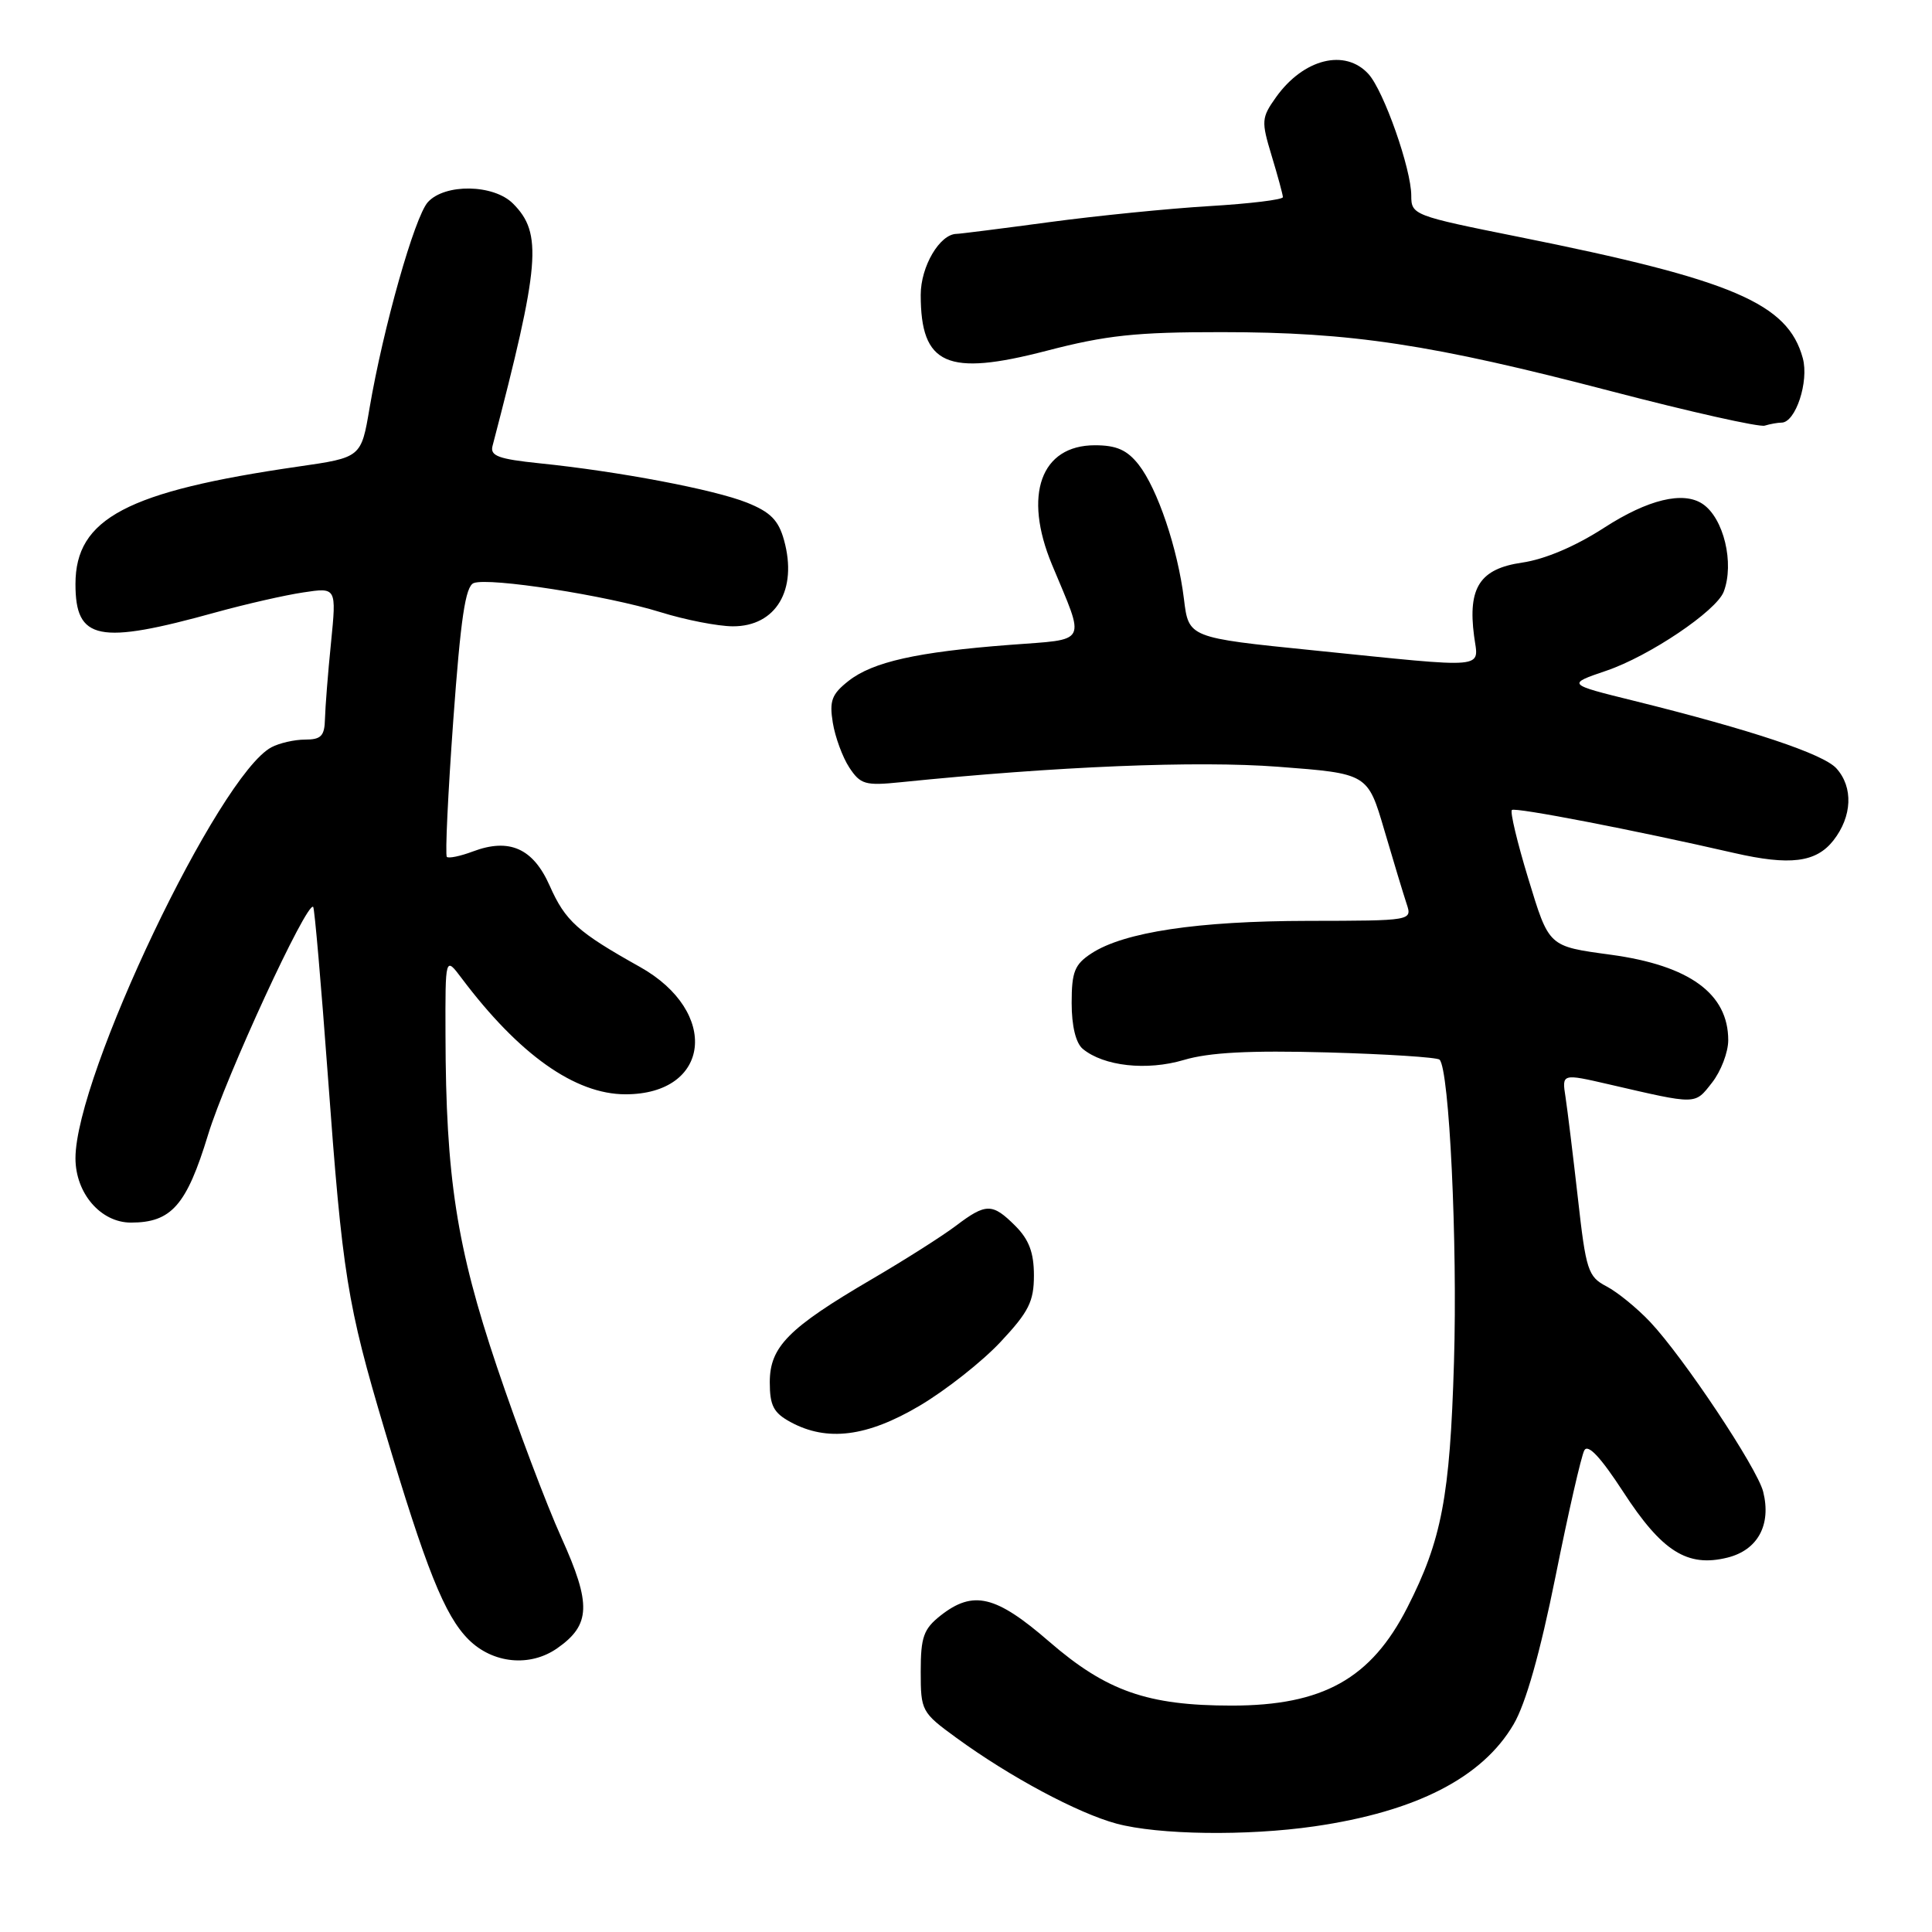 <?xml version="1.0" encoding="UTF-8" standalone="no"?>
<!DOCTYPE svg PUBLIC "-//W3C//DTD SVG 1.1//EN" "http://www.w3.org/Graphics/SVG/1.1/DTD/svg11.dtd" >
<svg xmlns="http://www.w3.org/2000/svg" xmlns:xlink="http://www.w3.org/1999/xlink" version="1.1" viewBox="0 0 256 256">
 <g >
 <path fill="currentColor"
d=" M 174.17 242.00 C 187.64 240.05 196.42 235.55 200.56 228.48 C 202.17 225.75 204.07 219.02 206.11 208.91 C 207.81 200.43 209.53 192.91 209.93 192.18 C 210.42 191.29 212.09 193.08 215.08 197.67 C 220.22 205.59 223.58 207.71 228.90 206.39 C 232.92 205.39 234.73 202.04 233.63 197.66 C 232.84 194.52 223.08 179.86 218.65 175.16 C 216.92 173.33 214.32 171.21 212.87 170.45 C 210.42 169.17 210.15 168.34 209.08 158.78 C 208.44 153.13 207.70 147.09 207.44 145.37 C 206.95 142.24 206.95 142.24 213.23 143.69 C 224.96 146.40 224.53 146.41 226.85 143.46 C 228.03 141.96 229.00 139.43 229.00 137.83 C 229.00 131.67 223.87 127.93 213.46 126.51 C 205.11 125.37 205.28 125.52 202.48 116.34 C 201.05 111.64 200.08 107.59 200.33 107.33 C 200.73 106.93 216.66 110.01 229.76 113.02 C 237.18 114.72 240.63 114.29 242.93 111.37 C 245.43 108.18 245.59 104.31 243.33 101.81 C 241.60 99.90 232.07 96.72 216.55 92.87 C 207.60 90.66 207.60 90.66 212.86 88.87 C 218.54 86.94 227.42 80.96 228.40 78.41 C 229.84 74.64 228.40 68.64 225.60 66.77 C 223.03 65.05 218.36 66.18 212.57 69.92 C 208.76 72.39 204.71 74.11 201.68 74.55 C 196.11 75.36 194.48 77.84 195.32 84.25 C 195.90 88.72 197.64 88.57 174.00 86.17 C 157.50 84.50 157.50 84.50 156.88 79.38 C 156.06 72.70 153.38 64.76 150.87 61.56 C 149.34 59.62 147.94 59.00 145.08 59.00 C 137.92 59.00 135.55 65.57 139.39 74.81 C 143.85 85.53 144.32 84.64 133.78 85.45 C 121.51 86.39 115.65 87.70 112.43 90.23 C 110.21 91.98 109.88 92.86 110.35 95.76 C 110.66 97.66 111.64 100.33 112.53 101.69 C 114.01 103.94 114.64 104.13 119.33 103.65 C 140.05 101.54 158.59 100.78 169.37 101.60 C 181.23 102.50 181.23 102.50 183.43 110.00 C 184.64 114.12 185.97 118.51 186.38 119.75 C 187.13 122.00 187.13 122.00 173.32 122.02 C 158.67 122.04 148.93 123.51 144.62 126.33 C 142.39 127.79 142.00 128.77 142.00 132.90 C 142.00 135.95 142.55 138.21 143.47 138.98 C 146.25 141.28 151.95 141.91 156.87 140.45 C 160.23 139.45 165.56 139.17 175.86 139.45 C 183.73 139.67 190.43 140.10 190.75 140.41 C 192.04 141.71 193.14 164.64 192.66 180.50 C 192.13 198.31 191.03 204.08 186.48 213.00 C 181.67 222.44 175.29 226.00 163.21 226.00 C 152.06 226.00 146.61 224.09 139.02 217.52 C 131.95 211.39 128.96 210.67 124.63 214.07 C 122.38 215.85 122.00 216.91 122.00 221.49 C 122.00 226.71 122.11 226.91 126.75 230.29 C 133.83 235.45 142.80 240.25 147.94 241.64 C 153.50 243.13 165.18 243.30 174.17 242.00 Z  M 73.84 218.40 C 78.27 215.30 78.38 212.58 74.40 203.77 C 72.40 199.35 68.56 189.16 65.85 181.12 C 60.50 165.22 59.07 155.99 59.03 137.12 C 59.00 126.73 59.00 126.73 61.17 129.62 C 68.78 139.74 76.20 145.00 82.88 145.00 C 94.17 145.00 95.41 134.07 84.79 128.12 C 76.52 123.49 74.91 122.04 72.84 117.37 C 70.64 112.40 67.49 111.00 62.64 112.83 C 60.99 113.45 59.44 113.77 59.21 113.54 C 58.97 113.31 59.36 105.17 60.06 95.46 C 61.04 81.93 61.67 77.68 62.77 77.26 C 64.81 76.48 80.39 78.90 87.50 81.11 C 90.80 82.14 95.12 82.98 97.10 82.99 C 102.82 83.01 105.71 78.16 103.89 71.58 C 103.16 68.93 102.09 67.85 98.97 66.60 C 94.61 64.86 81.98 62.46 71.49 61.39 C 66.07 60.83 64.92 60.41 65.26 59.10 C 71.57 34.96 71.91 30.91 67.97 26.97 C 65.40 24.40 58.94 24.30 56.69 26.79 C 54.94 28.73 50.78 43.42 48.97 54.06 C 47.86 60.62 47.86 60.62 39.54 61.82 C 16.81 65.11 10.00 68.70 10.00 77.39 C 10.00 84.85 13.02 85.46 28.63 81.13 C 32.55 80.05 37.75 78.86 40.18 78.50 C 44.59 77.83 44.59 77.83 43.86 85.17 C 43.45 89.20 43.10 93.74 43.06 95.25 C 43.01 97.52 42.55 98.00 40.43 98.00 C 39.02 98.00 37.01 98.46 35.96 99.02 C 28.98 102.76 10.00 142.57 10.00 153.47 C 10.00 158.12 13.35 162.00 17.35 162.00 C 22.71 162.00 24.72 159.71 27.57 150.36 C 29.91 142.69 40.68 119.35 41.50 120.17 C 41.68 120.35 42.55 130.40 43.44 142.50 C 45.38 168.96 45.99 172.78 50.97 189.50 C 56.45 207.90 58.92 214.08 62.08 217.24 C 65.29 220.44 70.23 220.93 73.84 218.40 Z  M 121.85 186.27 C 125.32 184.22 130.15 180.41 132.58 177.81 C 136.32 173.82 137.00 172.45 137.00 169.00 C 137.00 165.99 136.35 164.26 134.55 162.45 C 131.50 159.40 130.66 159.40 126.68 162.41 C 124.93 163.74 119.90 166.94 115.50 169.51 C 104.45 175.98 102.00 178.46 102.00 183.16 C 102.00 186.25 102.50 187.21 104.75 188.43 C 109.59 191.06 114.89 190.39 121.85 186.27 Z  M 236.06 56.00 C 237.92 56.00 239.72 50.56 238.88 47.46 C 236.90 40.19 229.65 37.09 201.25 31.39 C 187.29 28.59 187.00 28.48 187.00 25.92 C 187.00 22.39 183.37 12.07 181.34 9.82 C 178.24 6.40 172.72 7.78 169.08 12.88 C 167.14 15.61 167.11 16.04 168.50 20.64 C 169.31 23.31 169.98 25.78 169.99 26.12 C 170.00 26.46 165.61 26.99 160.25 27.31 C 154.89 27.63 145.32 28.59 139.00 29.44 C 132.68 30.29 127.16 30.99 126.75 30.99 C 124.52 31.02 122.00 35.30 122.00 39.07 C 122.00 48.37 125.46 49.91 138.64 46.49 C 146.58 44.42 150.55 44.00 161.86 44.01 C 179.09 44.01 189.69 45.62 213.50 51.84 C 223.95 54.57 233.10 56.62 233.83 56.40 C 234.56 56.18 235.57 56.00 236.06 56.00 Z "/>
</g>
</svg>